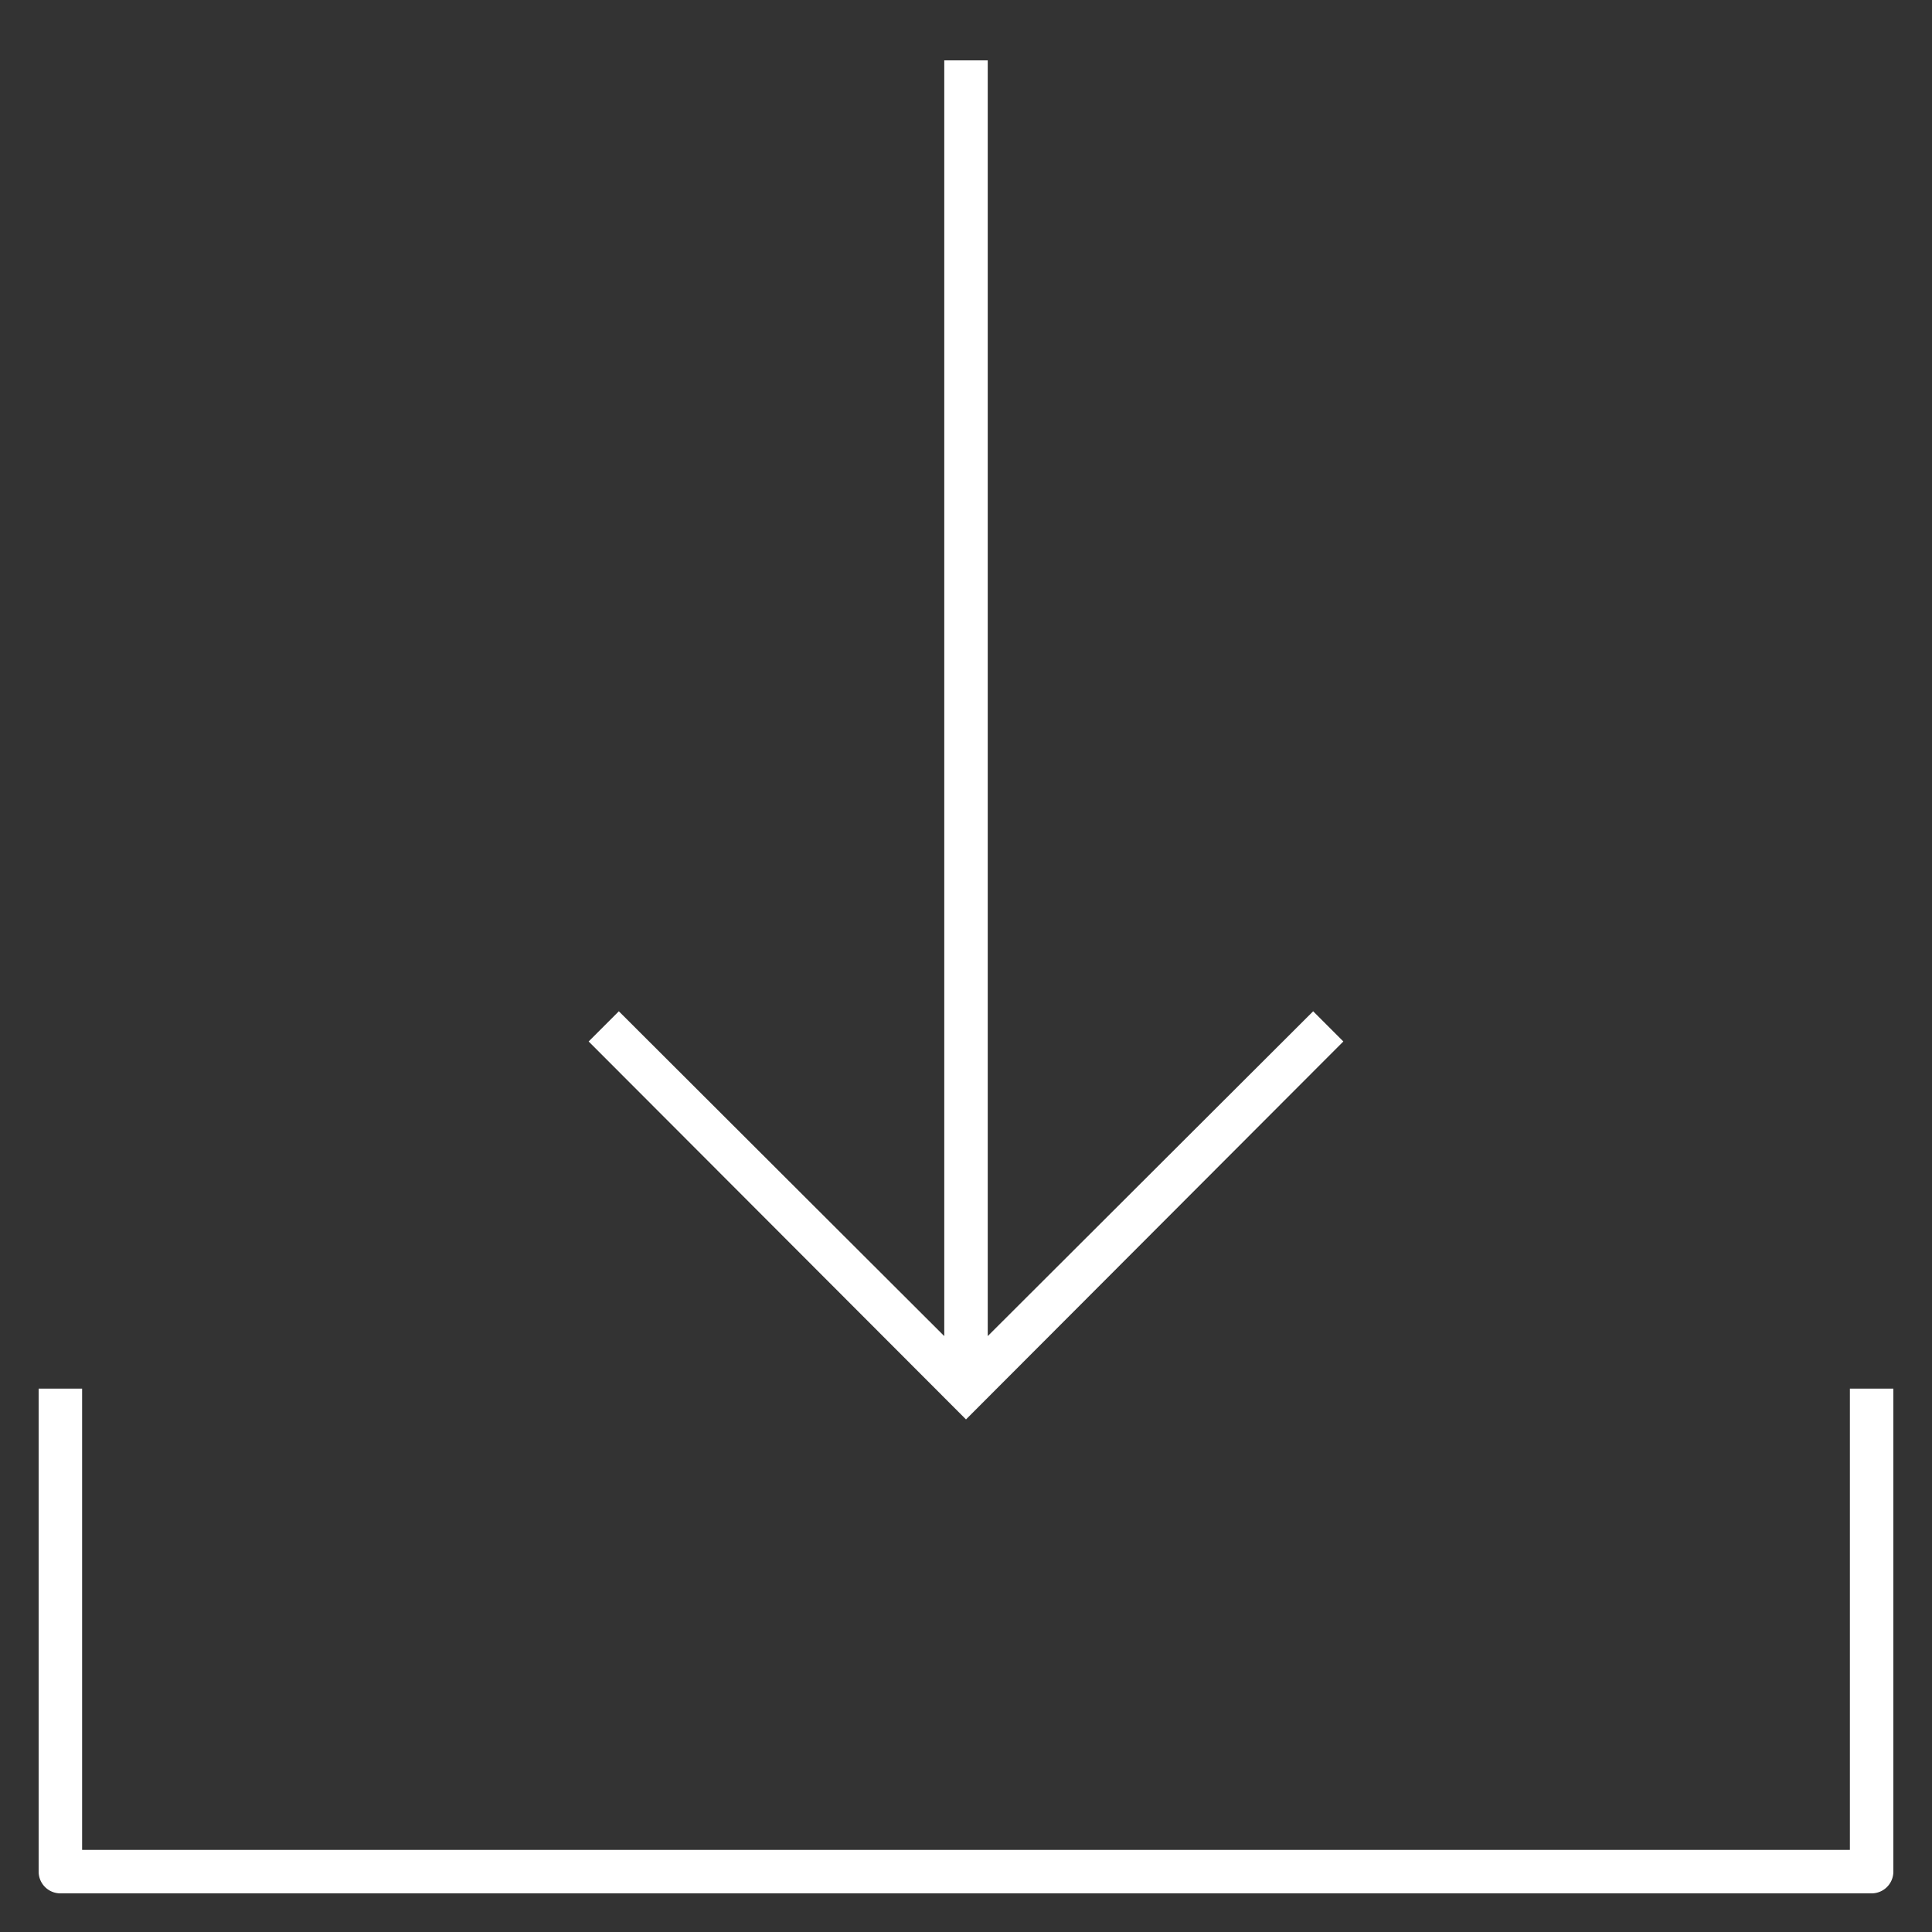 <svg id="Layer_1" data-name="Layer 1" xmlns="http://www.w3.org/2000/svg" viewBox="0 0 32 32"><rect x="0" y="0" width="32" height="32" fill="#333333" stroke="none"/><defs><style>.cls-1{fill:#fff;}</style></defs><g id="download--01"><path class="cls-1" d="M31,31.36H1A.36.36,0,0,1,.64,31V23h.72v7.64H30.64V23h.72v8A.36.36,0,0,1,31,31.36Z"/><polygon class="cls-1" points="16 23.51 9.75 17.25 10.25 16.75 15.64 22.13 15.64 1 16.36 1 16.36 22.13 21.75 16.75 22.25 17.25 16 23.51"/></g></svg>